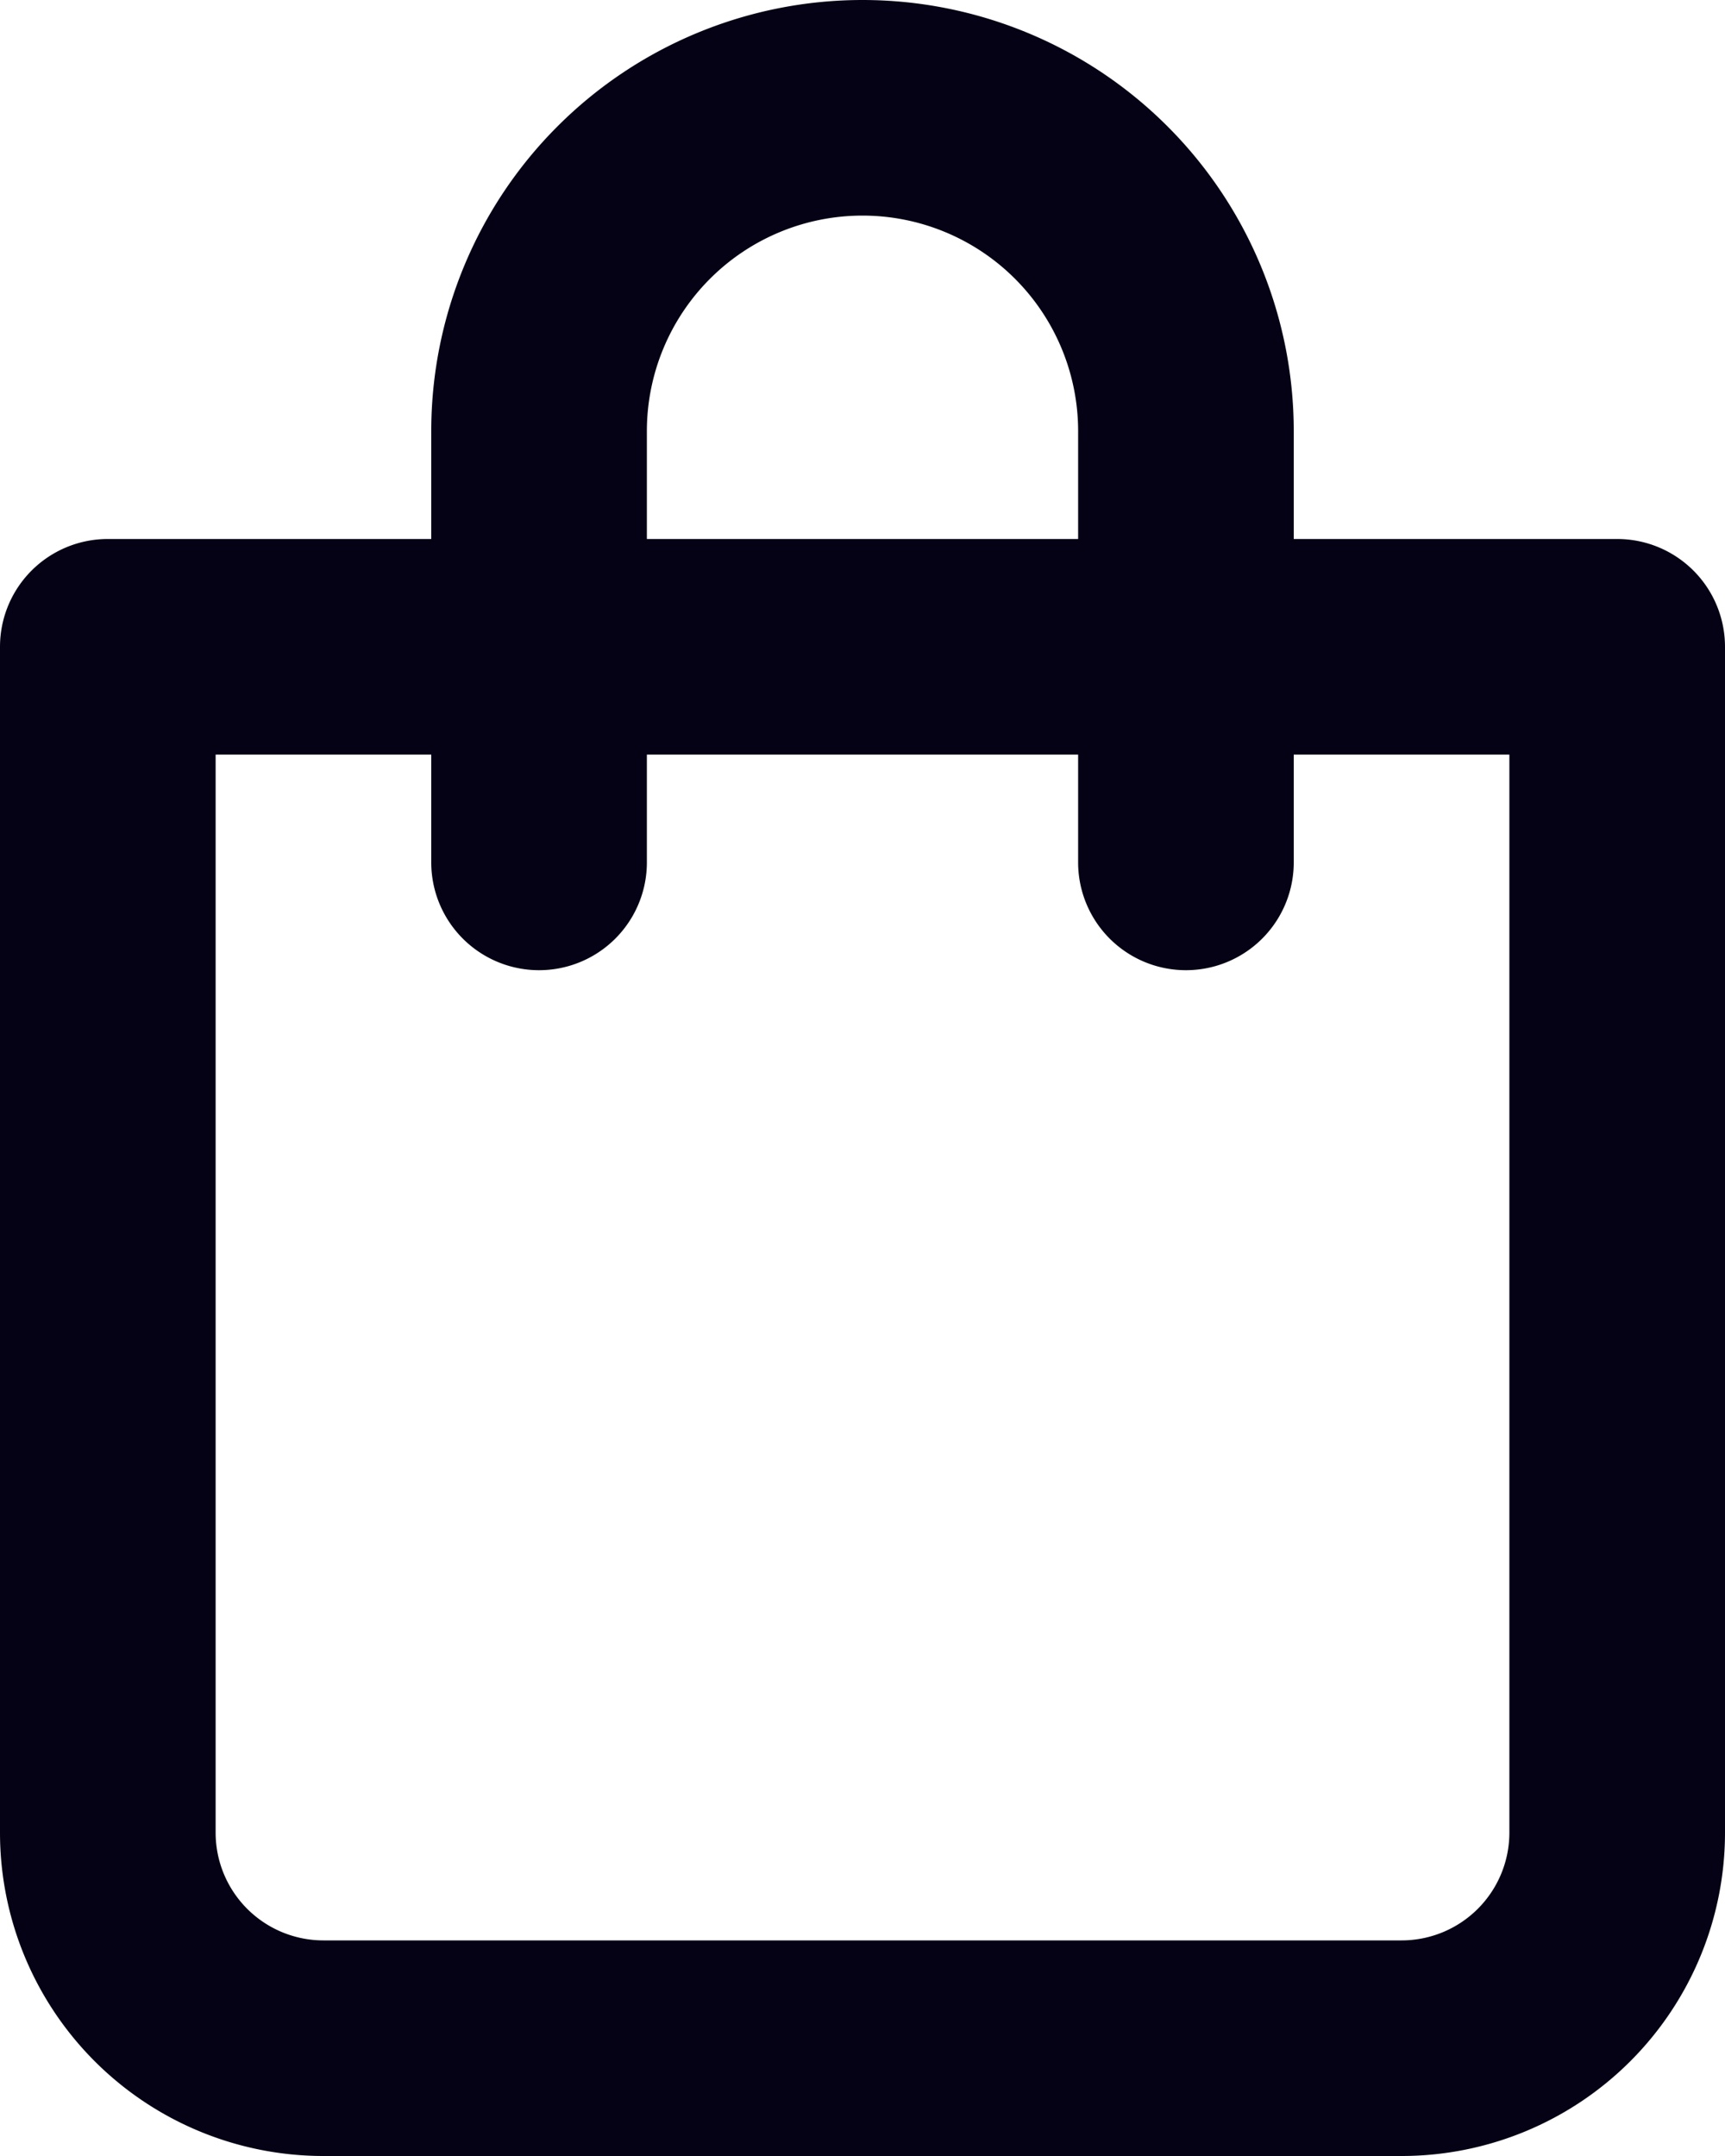 <svg width="16" height="20" fill="none" xmlns="http://www.w3.org/2000/svg"><path d="M15 5h-3V4a4 4 0 1 0-8 0v1H1a1 1 0 0 0-1 1v11a3 3 0 0 0 3 3h10a3 3 0 0 0 3-3V6a1 1 0 0 0-1-1ZM6 4a2 2 0 1 1 4 0v1H6V4Zm8 13a1 1 0 0 1-1 1H3a1 1 0 0 1-1-1V7h2v1a1 1 0 0 0 2 0V7h4v1a1 1 0 0 0 2 0V7h2v10Z" fill="#050215"/></svg>